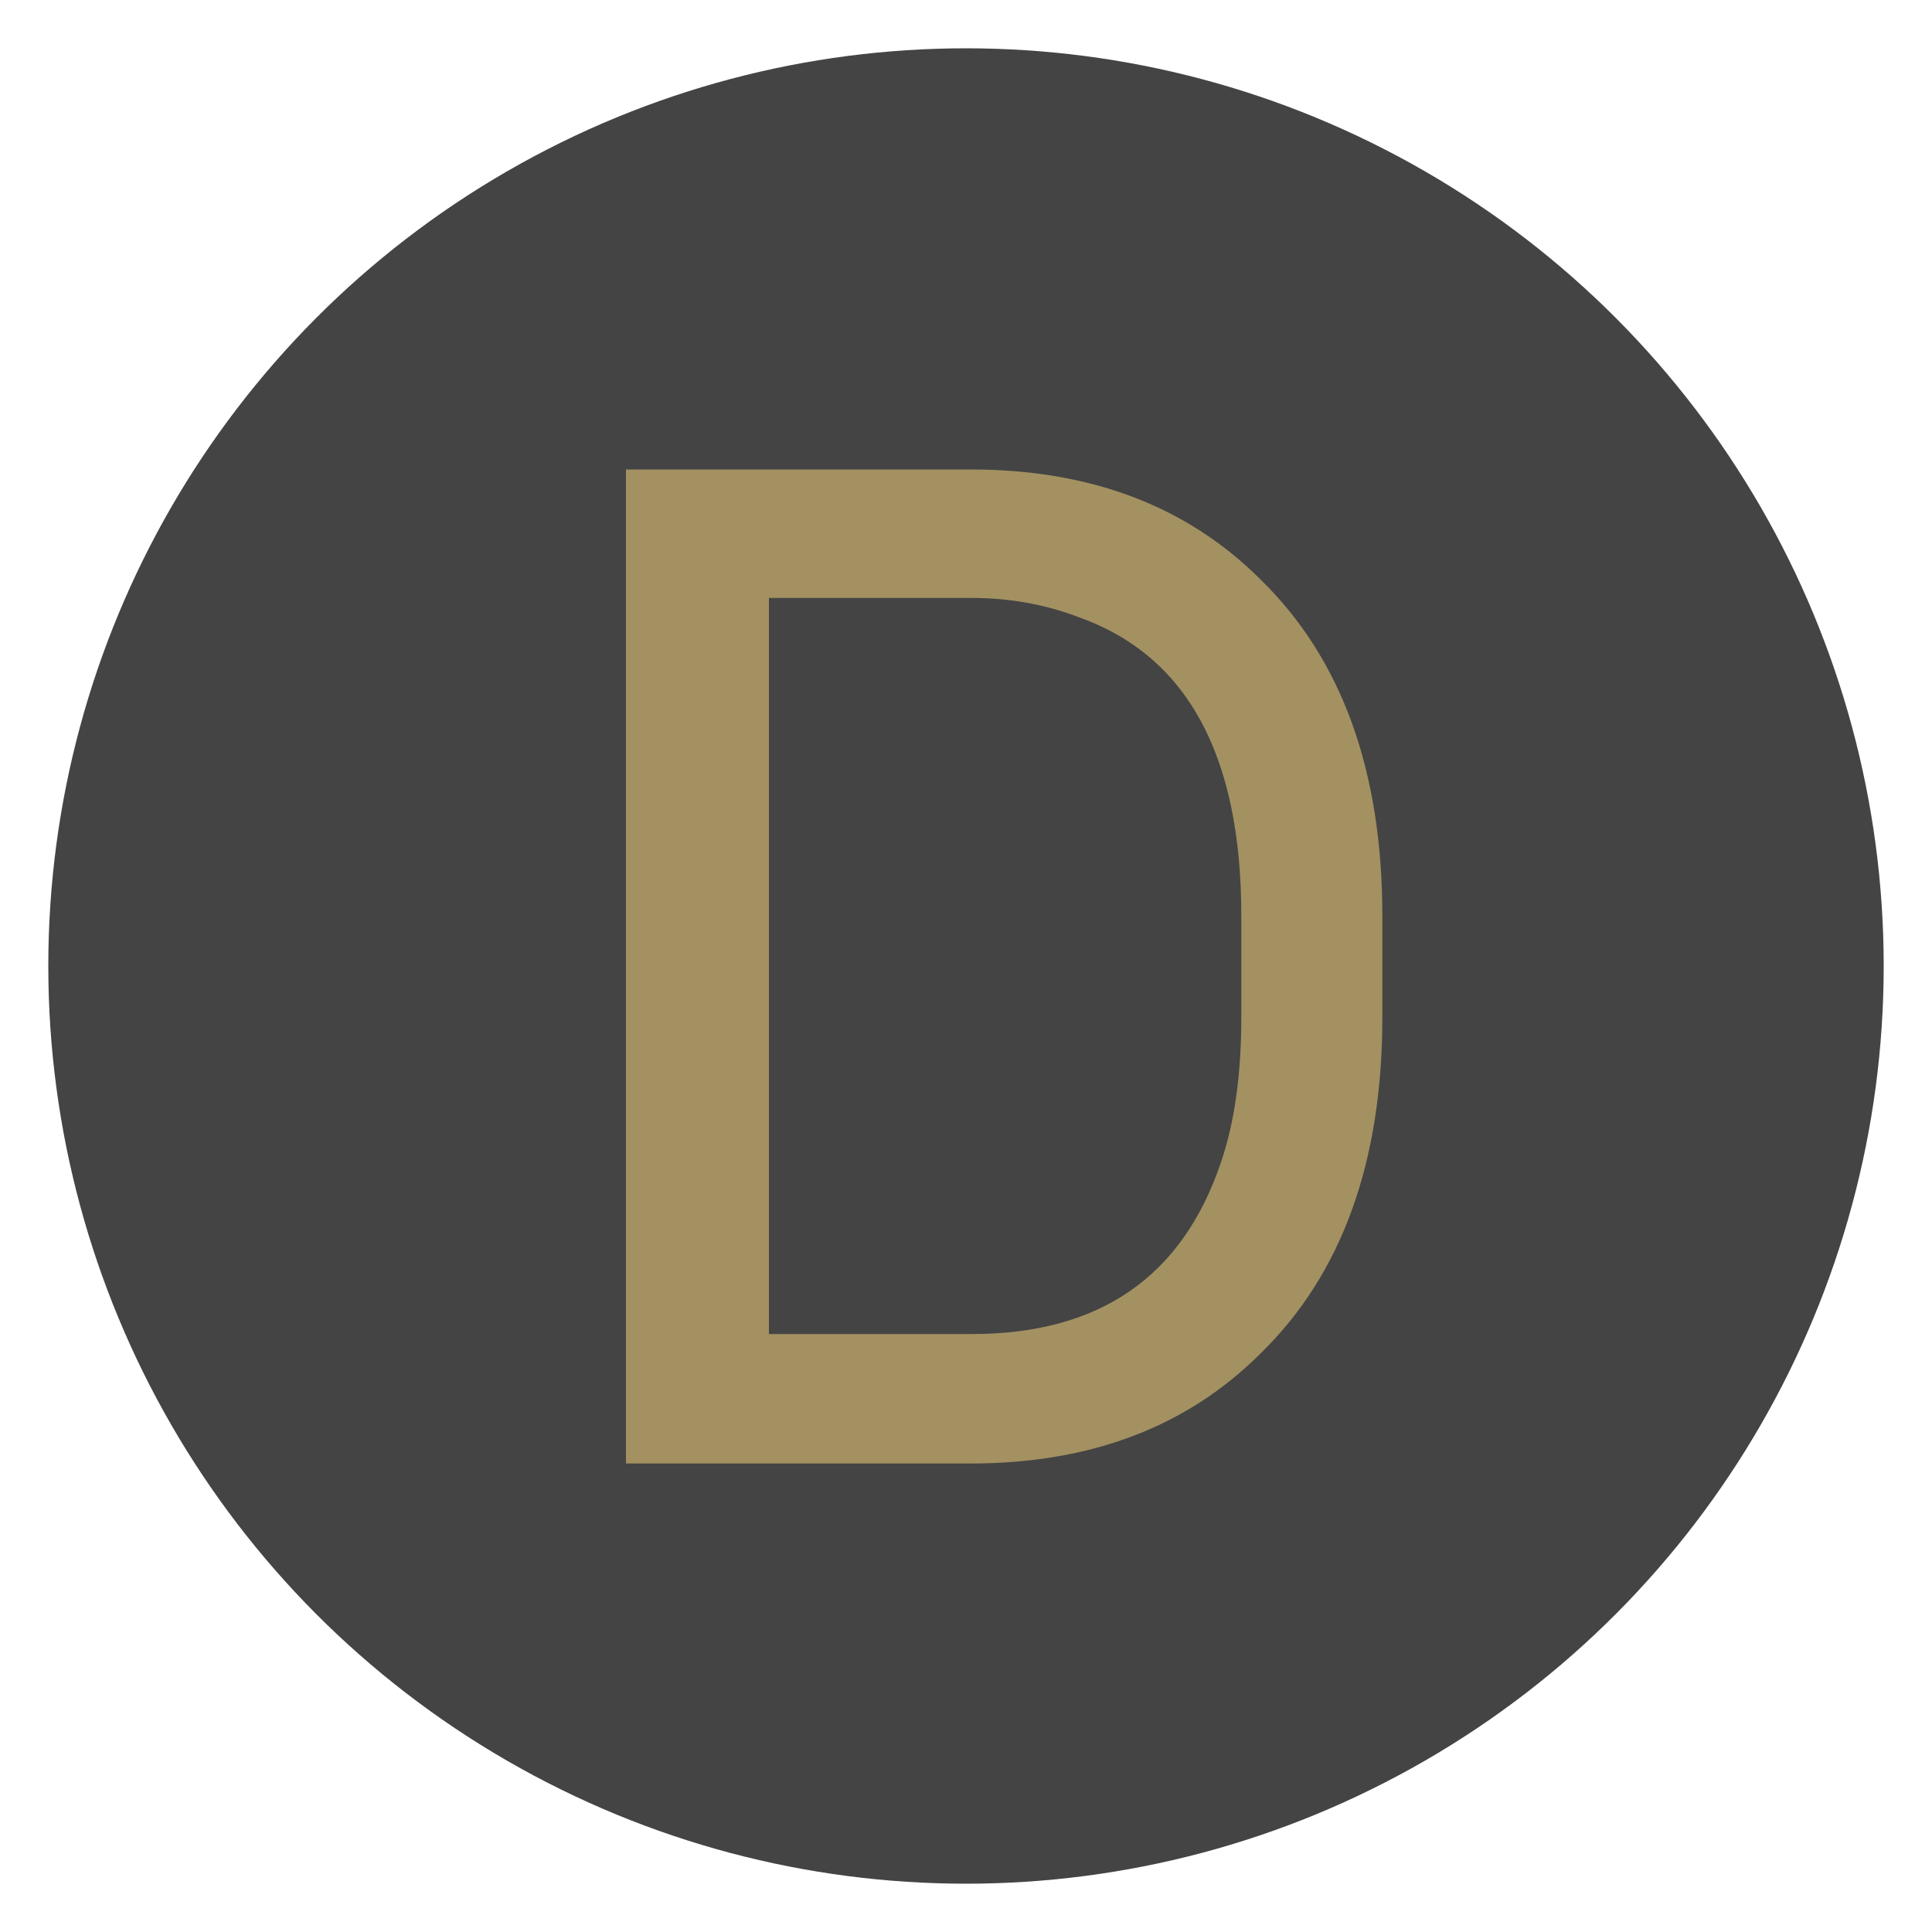 <?xml version="1.0" encoding="utf-8"?>
<!-- Generator: Adobe Illustrator 19.2.0, SVG Export Plug-In . SVG Version: 6.00 Build 0)  -->
<svg version="1.1" id="Layer_1" xmlns="http://www.w3.org/2000/svg" xmlns:xlink="http://www.w3.org/1999/xlink" x="0px" y="0px"
	 viewBox="0 0 200 200" style="enable-background:new 0 0 200 200;" xml:space="preserve">
<style type="text/css">
	.st0{fill:#444445;}
	.st1{enable-background:new    ;}
	.st2{fill:#A39161;}
</style>
<circle class="st0" cx="100" cy="100" r="95"/>
<g class="st1">
	<path class="st2" d="M64.8,151.4V48.6h35.7c12.4,0,22.4,3.8,30,11.4c8.4,8.2,12.6,19.8,12.6,34.8v10.5c0,15-4.2,26.6-12.6,34.8
		c-7.6,7.6-17.6,11.4-30,11.4H64.8z M100.6,138.1c13.2,0,21.8-5.9,25.8-17.8c1.4-4.1,2.1-9.1,2.1-15V94.8c0-16.6-5.6-26.9-16.8-30.9
		c-3.4-1.3-7.1-2-11.1-2h-21v76.2H100.6z"/>
</g>
</svg>
